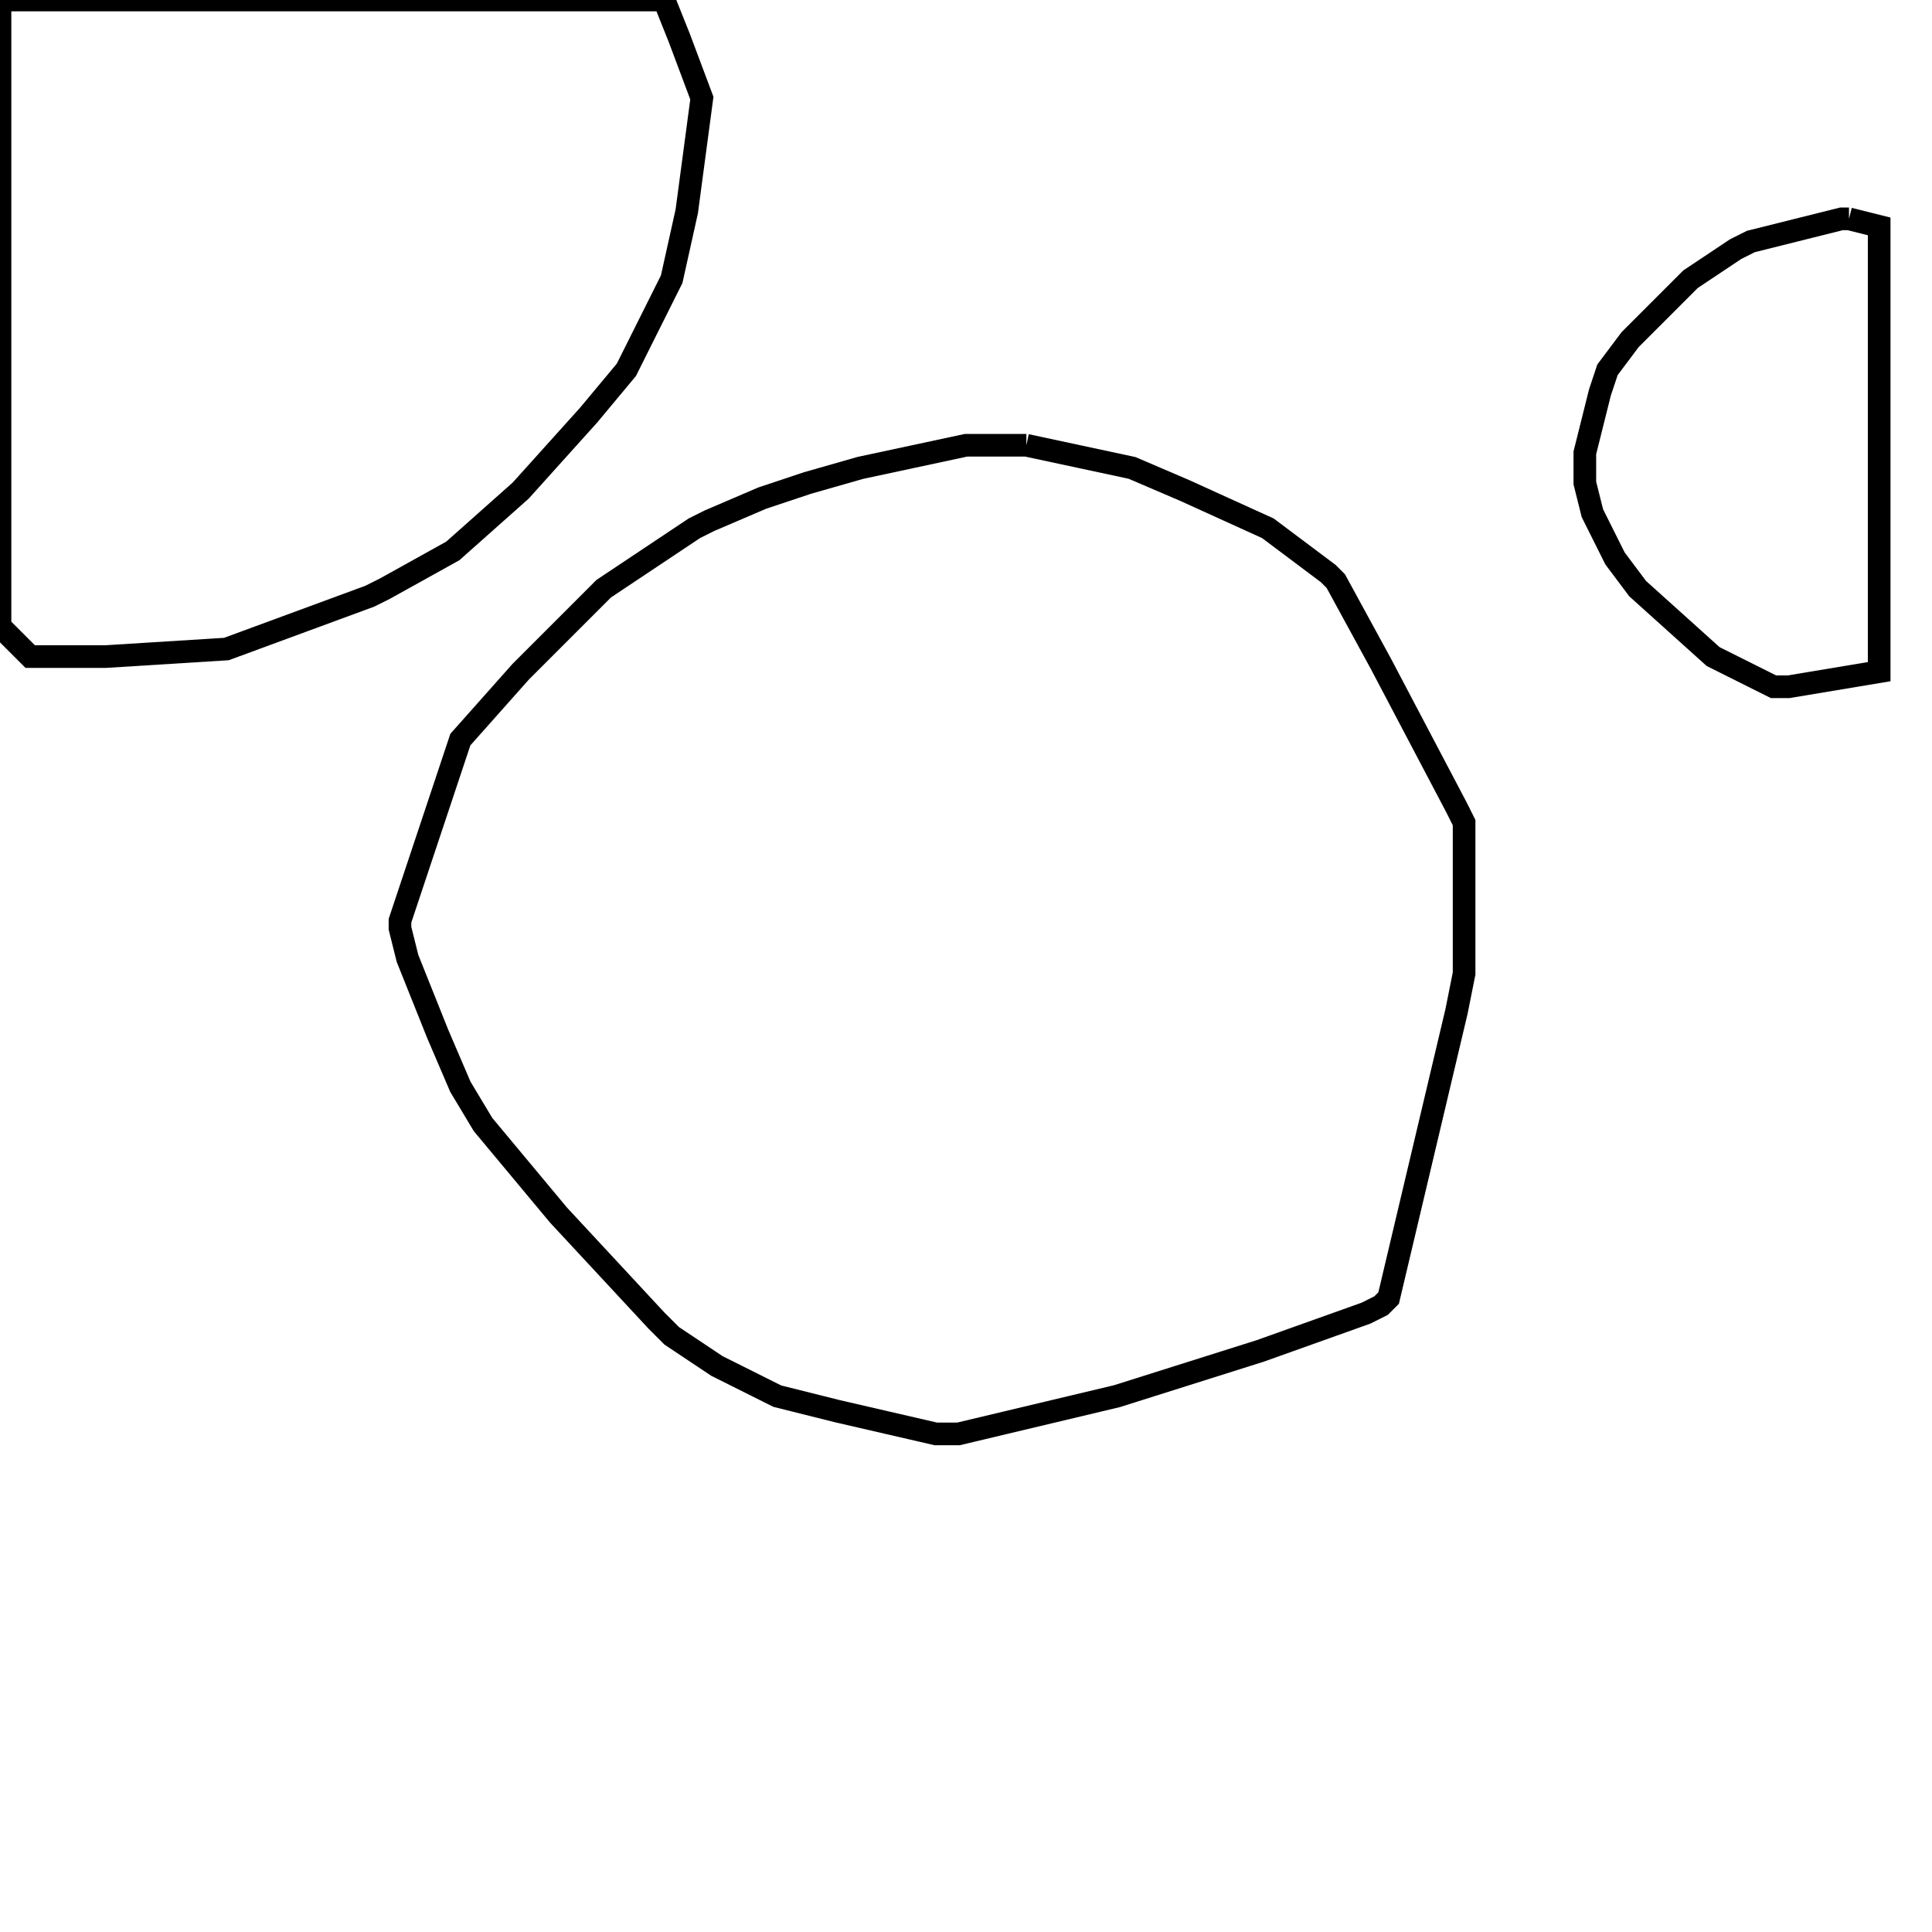 <svg width="256" height="256" xmlns="http://www.w3.org/2000/svg" fill-opacity="0" stroke="black" stroke-width="3" ><path d="M136 59 150 62 157 65 168 70 176 76 177 77 183 88 193 107 194 109 194 129 193 134 184 172 183 173 181 174 167 179 148 185 127 190 124 190 111 187 103 185 95 181 89 177 87 175 74 161 64 149 61 144 58 137 54 127 53 123 53 122 61 98 69 89 80 78 92 70 94 69 101 66 107 64 114 62 128 59 136 59 "/><path d="M88 0 90 5 93 13 91 28 89 37 83 49 78 55 69 65 60 73 51 78 49 79 30 86 14 87 4 87 0 83 0 0 88 0 "/><path d="M245 29 249 30 249 89 237 91 235 91 227 87 217 78 214 74 211 68 210 64 210 60 212 52 213 49 216 45 224 37 230 33 232 32 244 29 245 29 "/></svg>